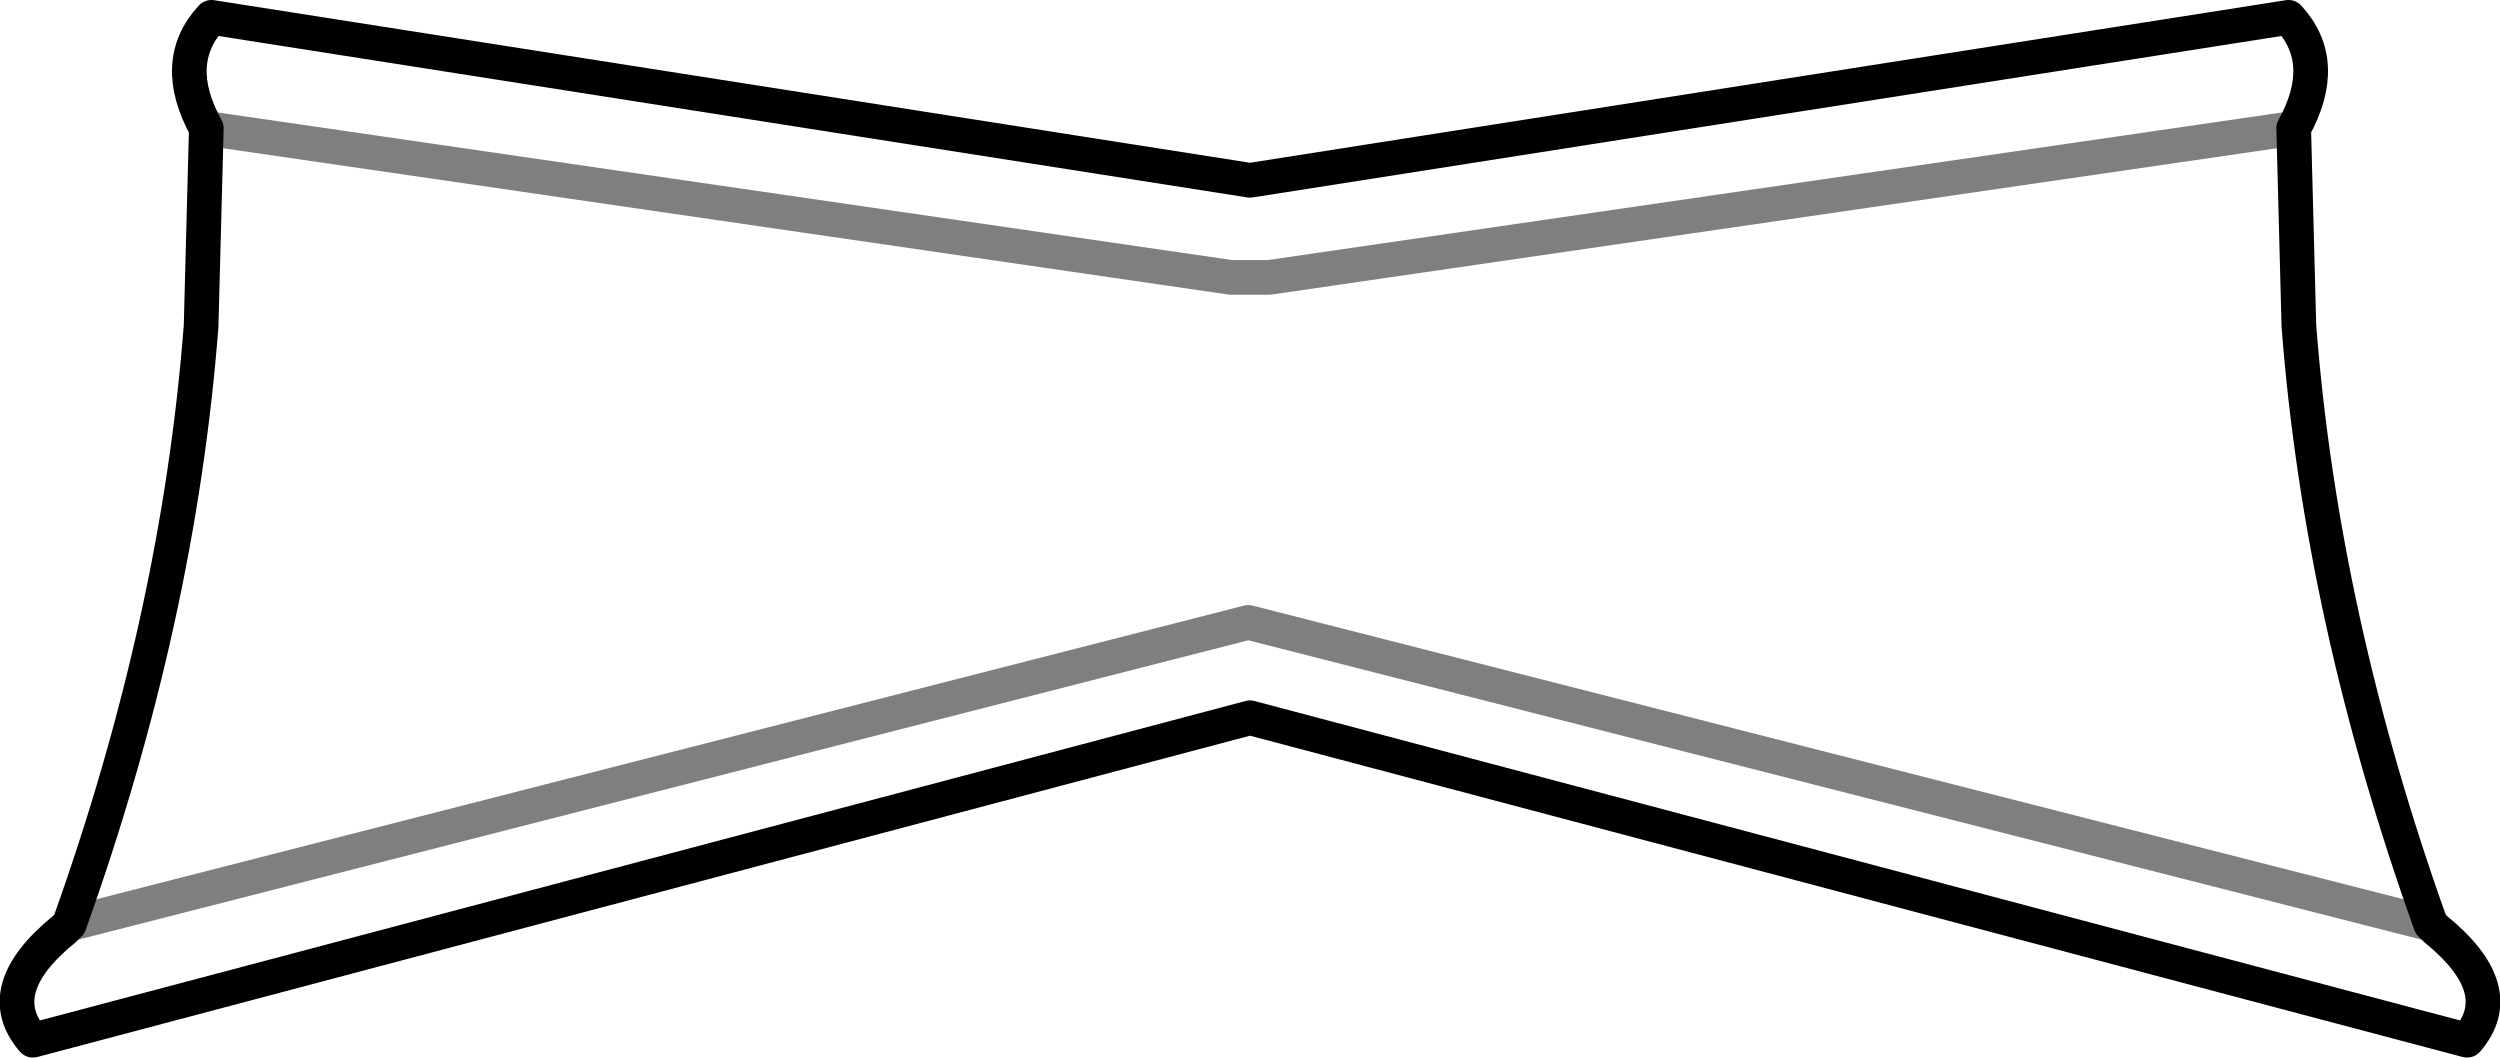 <?xml version="1.0" encoding="UTF-8" standalone="no"?>
<svg xmlns:xlink="http://www.w3.org/1999/xlink" height="30.5px" width="72.1px" xmlns="http://www.w3.org/2000/svg">
  <g transform="matrix(1.0, 0.0, 0.0, 1.0, -363.75, -308.95)">
    <path d="M369.7 312.65 L399.25 316.95 400.35 316.95 429.9 312.65 M365.75 335.6 L399.75 326.9 433.85 335.6" fill="none" stroke="#000000" stroke-linecap="round" stroke-linejoin="round" stroke-opacity="0.502" stroke-width="1.0"/>
    <path d="M429.9 312.65 Q430.95 310.75 429.75 309.45 L399.8 314.15 369.85 309.45 Q368.65 310.75 369.7 312.65 L369.55 318.35 Q368.9 326.8 365.75 335.6 M433.85 335.6 Q430.7 326.8 430.05 318.35 L429.9 312.65 M433.85 335.6 L434.0 335.75 Q436.15 337.5 434.9 338.95 L399.8 329.65 364.7 338.95 Q363.45 337.5 365.6 335.75 L365.75 335.6" fill="none" stroke="#000000" stroke-linecap="round" stroke-linejoin="round" stroke-width="1.0"/>
  </g>
</svg>
